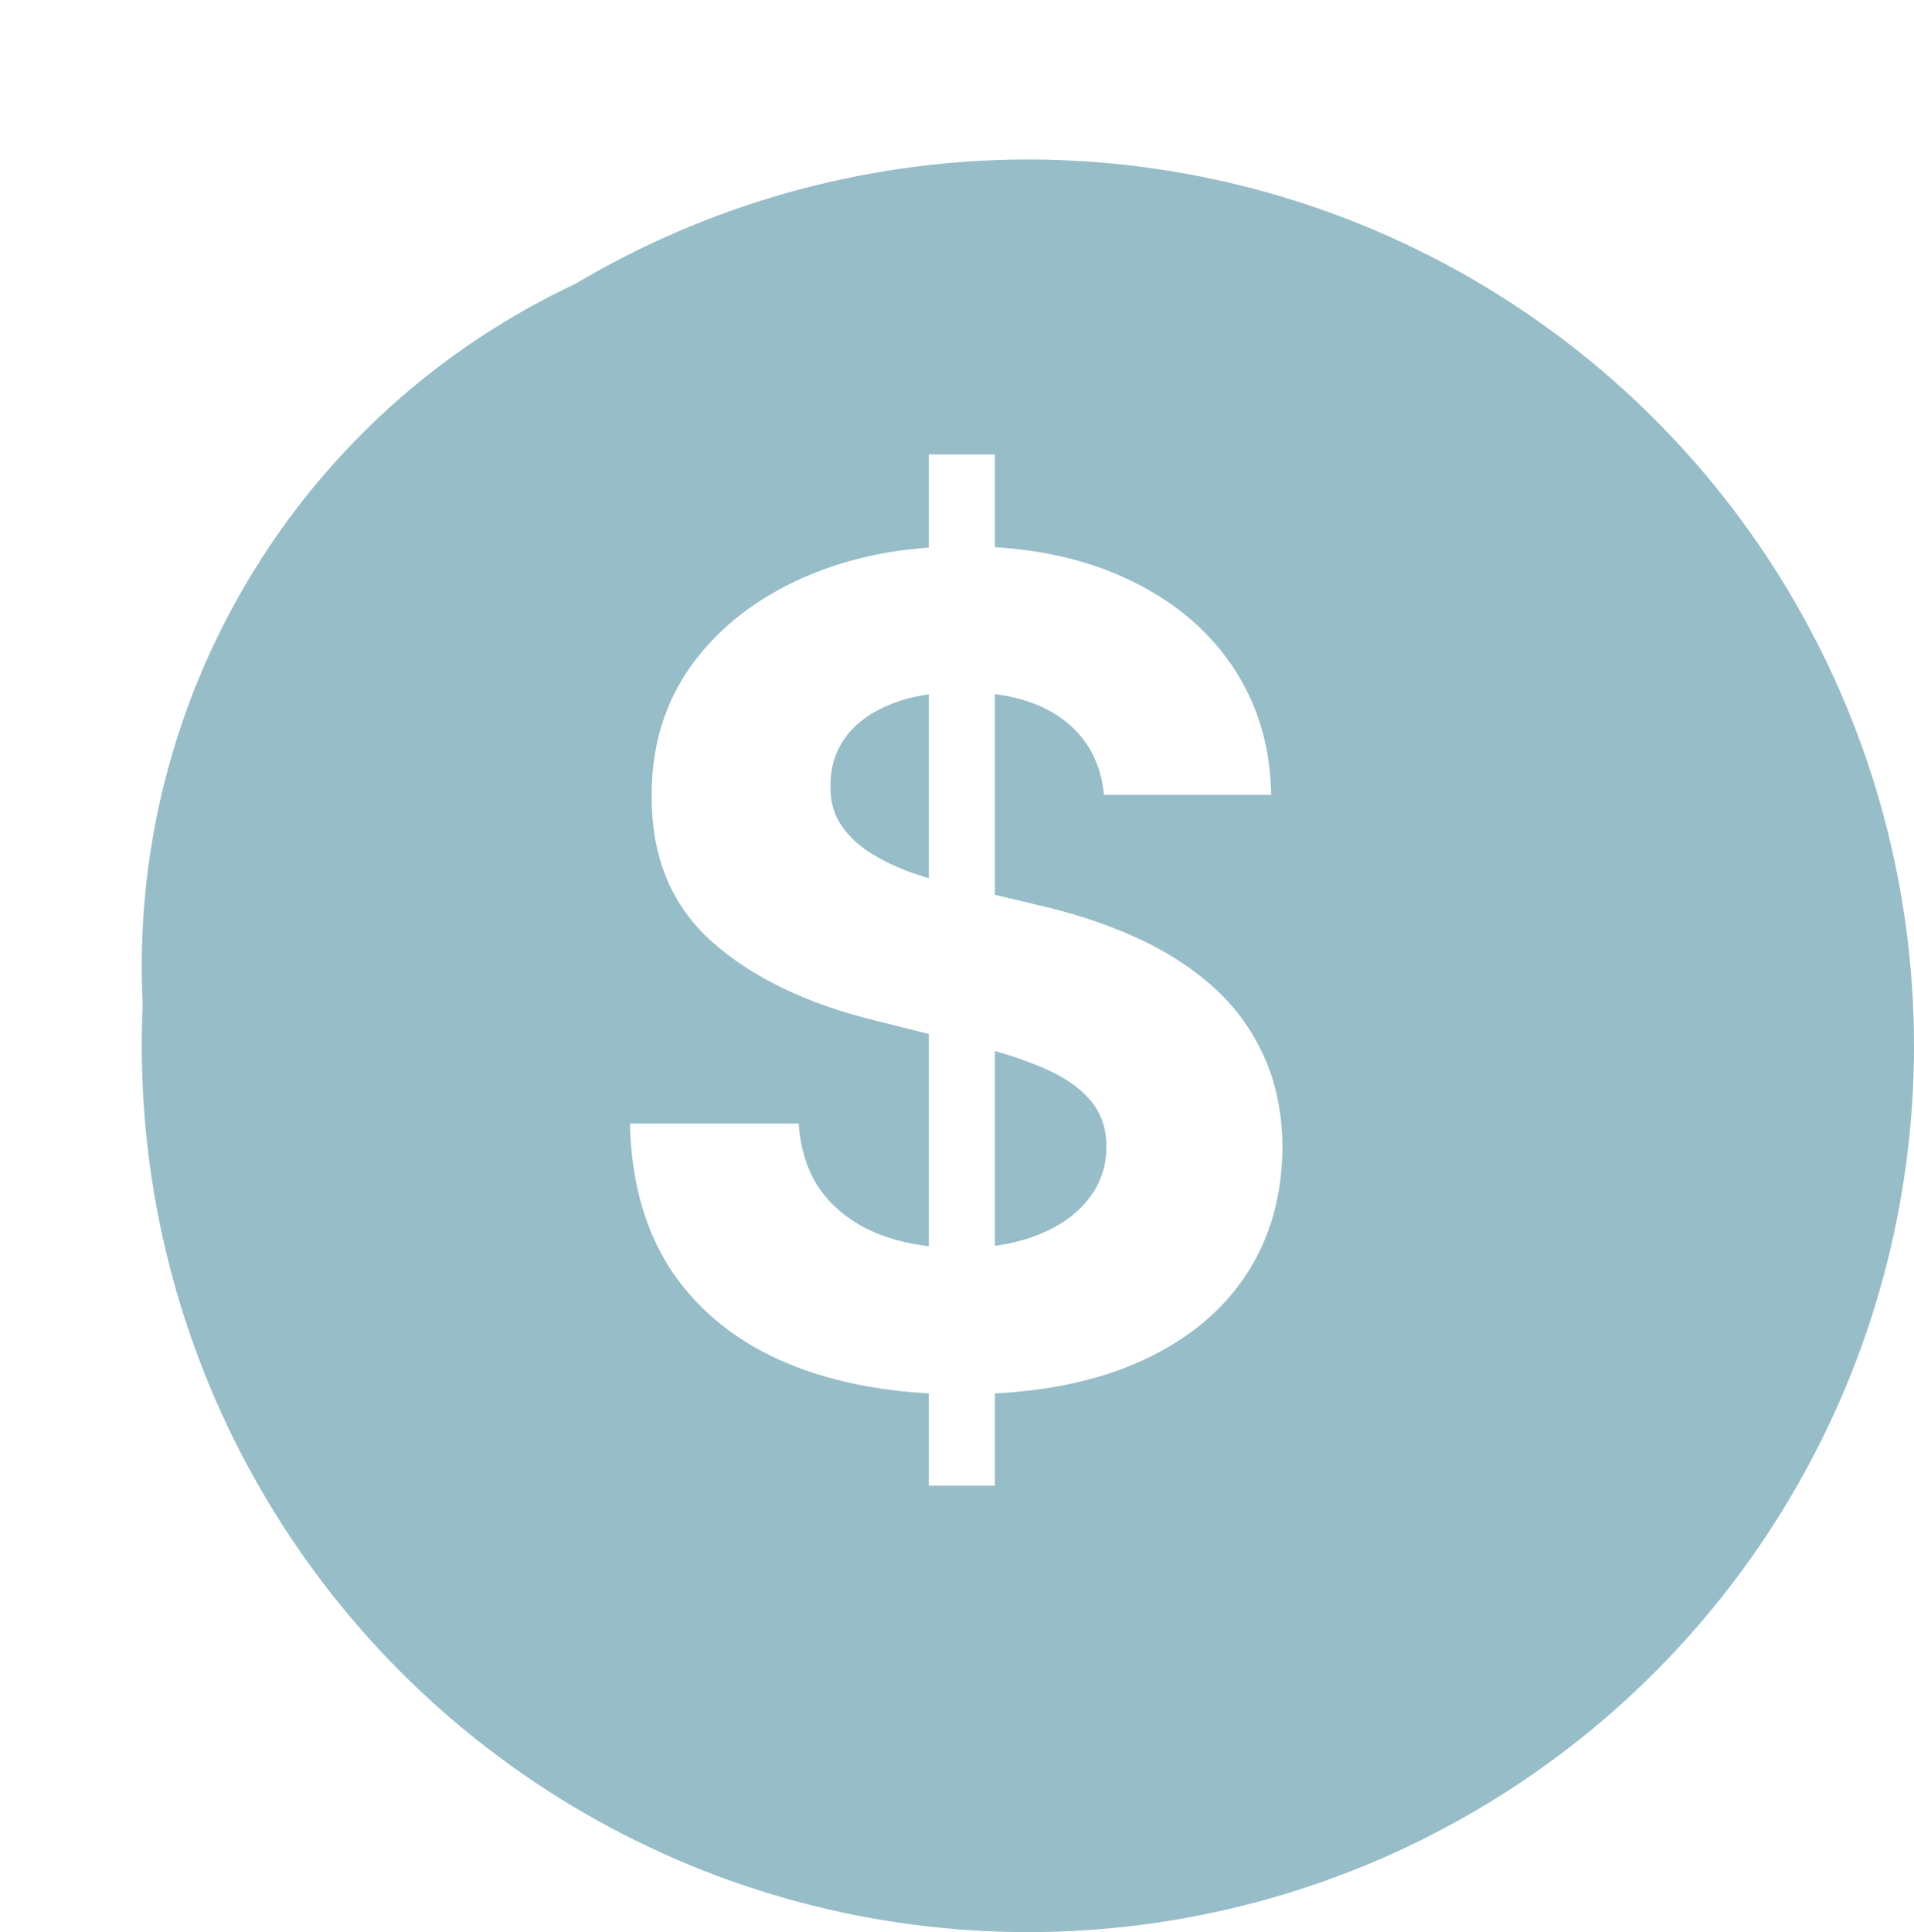 <svg width="108" height="109" viewBox="0 0 108 109" fill="none" xmlns="http://www.w3.org/2000/svg">
<g filter="url(#filter0_di_15_162)">
<circle cx="50" cy="51" r="50" fill="#97BDC8"/>
</g>
<g filter="url(#filter1_ddi_15_162)">
<circle cx="50.5" cy="50.5" r="42.5" fill="#97BDC8"/>
</g>
<g filter="url(#filter2_d_15_162)">
<path d="M48.409 79.818V21.636H52.136V79.818H48.409ZM58.295 40.841C58.114 39.008 57.333 37.583 55.955 36.568C54.576 35.553 52.705 35.045 50.341 35.045C48.735 35.045 47.379 35.273 46.273 35.727C45.167 36.167 44.318 36.78 43.727 37.568C43.151 38.356 42.864 39.25 42.864 40.25C42.833 41.083 43.008 41.811 43.386 42.432C43.78 43.053 44.318 43.591 45 44.045C45.682 44.485 46.47 44.871 47.364 45.205C48.258 45.523 49.212 45.795 50.227 46.023L54.409 47.023C56.439 47.477 58.303 48.083 60 48.841C61.697 49.599 63.167 50.53 64.409 51.636C65.651 52.742 66.614 54.045 67.295 55.545C67.992 57.045 68.348 58.765 68.364 60.705C68.348 63.553 67.621 66.023 66.182 68.114C64.757 70.189 62.697 71.803 60 72.954C57.318 74.091 54.083 74.659 50.295 74.659C46.538 74.659 43.265 74.083 40.477 72.932C37.705 71.78 35.538 70.076 33.977 67.818C32.432 65.545 31.621 62.735 31.545 59.386H41.068C41.174 60.947 41.621 62.25 42.409 63.295C43.212 64.326 44.28 65.106 45.614 65.636C46.962 66.151 48.485 66.409 50.182 66.409C51.848 66.409 53.295 66.167 54.523 65.682C55.765 65.197 56.727 64.523 57.409 63.659C58.091 62.795 58.432 61.803 58.432 60.682C58.432 59.636 58.121 58.758 57.5 58.045C56.894 57.333 56 56.727 54.818 56.227C53.651 55.727 52.22 55.273 50.523 54.864L45.455 53.591C41.53 52.636 38.432 51.144 36.159 49.114C33.886 47.083 32.758 44.349 32.773 40.909C32.758 38.091 33.508 35.629 35.023 33.523C36.553 31.417 38.651 29.773 41.318 28.591C43.985 27.409 47.015 26.818 50.409 26.818C53.864 26.818 56.879 27.409 59.455 28.591C62.045 29.773 64.061 31.417 65.5 33.523C66.939 35.629 67.682 38.068 67.727 40.841H58.295Z" fill="white"/>
</g>
<defs>
<filter id="filter0_di_15_162" x="0" y="1" width="108" height="108" filterUnits="userSpaceOnUse" color-interpolation-filters="sRGB">
<feFlood flood-opacity="0" result="BackgroundImageFix"/>
<feColorMatrix in="SourceAlpha" type="matrix" values="0 0 0 0 0 0 0 0 0 0 0 0 0 0 0 0 0 0 127 0" result="hardAlpha"/>
<feOffset dx="4" dy="4"/>
<feGaussianBlur stdDeviation="2"/>
<feComposite in2="hardAlpha" operator="out"/>
<feColorMatrix type="matrix" values="0 0 0 0 0 0 0 0 0 0 0 0 0 0 0 0 0 0 0.25 0"/>
<feBlend mode="normal" in2="BackgroundImageFix" result="effect1_dropShadow_15_162"/>
<feBlend mode="normal" in="SourceGraphic" in2="effect1_dropShadow_15_162" result="shape"/>
<feColorMatrix in="SourceAlpha" type="matrix" values="0 0 0 0 0 0 0 0 0 0 0 0 0 0 0 0 0 0 127 0" result="hardAlpha"/>
<feOffset dx="4" dy="4"/>
<feGaussianBlur stdDeviation="2"/>
<feComposite in2="hardAlpha" operator="arithmetic" k2="-1" k3="1"/>
<feColorMatrix type="matrix" values="0 0 0 0 1 0 0 0 0 1 0 0 0 0 1 0 0 0 1 0"/>
<feBlend mode="normal" in2="shape" result="effect2_innerShadow_15_162"/>
</filter>
<filter id="filter1_ddi_15_162" x="0" y="0" width="99.5" height="103.5" filterUnits="userSpaceOnUse" color-interpolation-filters="sRGB">
<feFlood flood-opacity="0" result="BackgroundImageFix"/>
<feColorMatrix in="SourceAlpha" type="matrix" values="0 0 0 0 0 0 0 0 0 0 0 0 0 0 0 0 0 0 127 0" result="hardAlpha"/>
<feOffset dy="4"/>
<feGaussianBlur stdDeviation="3.25"/>
<feComposite in2="hardAlpha" operator="out"/>
<feColorMatrix type="matrix" values="0 0 0 0 1 0 0 0 0 1 0 0 0 0 1 0 0 0 1 0"/>
<feBlend mode="normal" in2="BackgroundImageFix" result="effect1_dropShadow_15_162"/>
<feColorMatrix in="SourceAlpha" type="matrix" values="0 0 0 0 0 0 0 0 0 0 0 0 0 0 0 0 0 0 127 0" result="hardAlpha"/>
<feOffset dx="-4" dy="-4"/>
<feGaussianBlur stdDeviation="2"/>
<feComposite in2="hardAlpha" operator="out"/>
<feColorMatrix type="matrix" values="0 0 0 0 0 0 0 0 0 0 0 0 0 0 0 0 0 0 0.25 0"/>
<feBlend mode="normal" in2="effect1_dropShadow_15_162" result="effect2_dropShadow_15_162"/>
<feBlend mode="normal" in="SourceGraphic" in2="effect2_dropShadow_15_162" result="shape"/>
<feColorMatrix in="SourceAlpha" type="matrix" values="0 0 0 0 0 0 0 0 0 0 0 0 0 0 0 0 0 0 127 0" result="hardAlpha"/>
<feOffset dx="4" dy="4"/>
<feGaussianBlur stdDeviation="2.85"/>
<feComposite in2="hardAlpha" operator="arithmetic" k2="-1" k3="1"/>
<feColorMatrix type="matrix" values="0 0 0 0 0 0 0 0 0 0 0 0 0 0 0 0 0 0 0.44 0"/>
<feBlend mode="normal" in2="shape" result="effect3_innerShadow_15_162"/>
</filter>
<filter id="filter2_d_15_162" x="31.545" y="21.636" width="44.818" height="66.182" filterUnits="userSpaceOnUse" color-interpolation-filters="sRGB">
<feFlood flood-opacity="0" result="BackgroundImageFix"/>
<feColorMatrix in="SourceAlpha" type="matrix" values="0 0 0 0 0 0 0 0 0 0 0 0 0 0 0 0 0 0 127 0" result="hardAlpha"/>
<feOffset dx="4" dy="4"/>
<feGaussianBlur stdDeviation="2"/>
<feComposite in2="hardAlpha" operator="out"/>
<feColorMatrix type="matrix" values="0 0 0 0 0 0 0 0 0 0 0 0 0 0 0 0 0 0 0.5 0"/>
<feBlend mode="normal" in2="BackgroundImageFix" result="effect1_dropShadow_15_162"/>
<feBlend mode="normal" in="SourceGraphic" in2="effect1_dropShadow_15_162" result="shape"/>
</filter>
</defs>
</svg>
